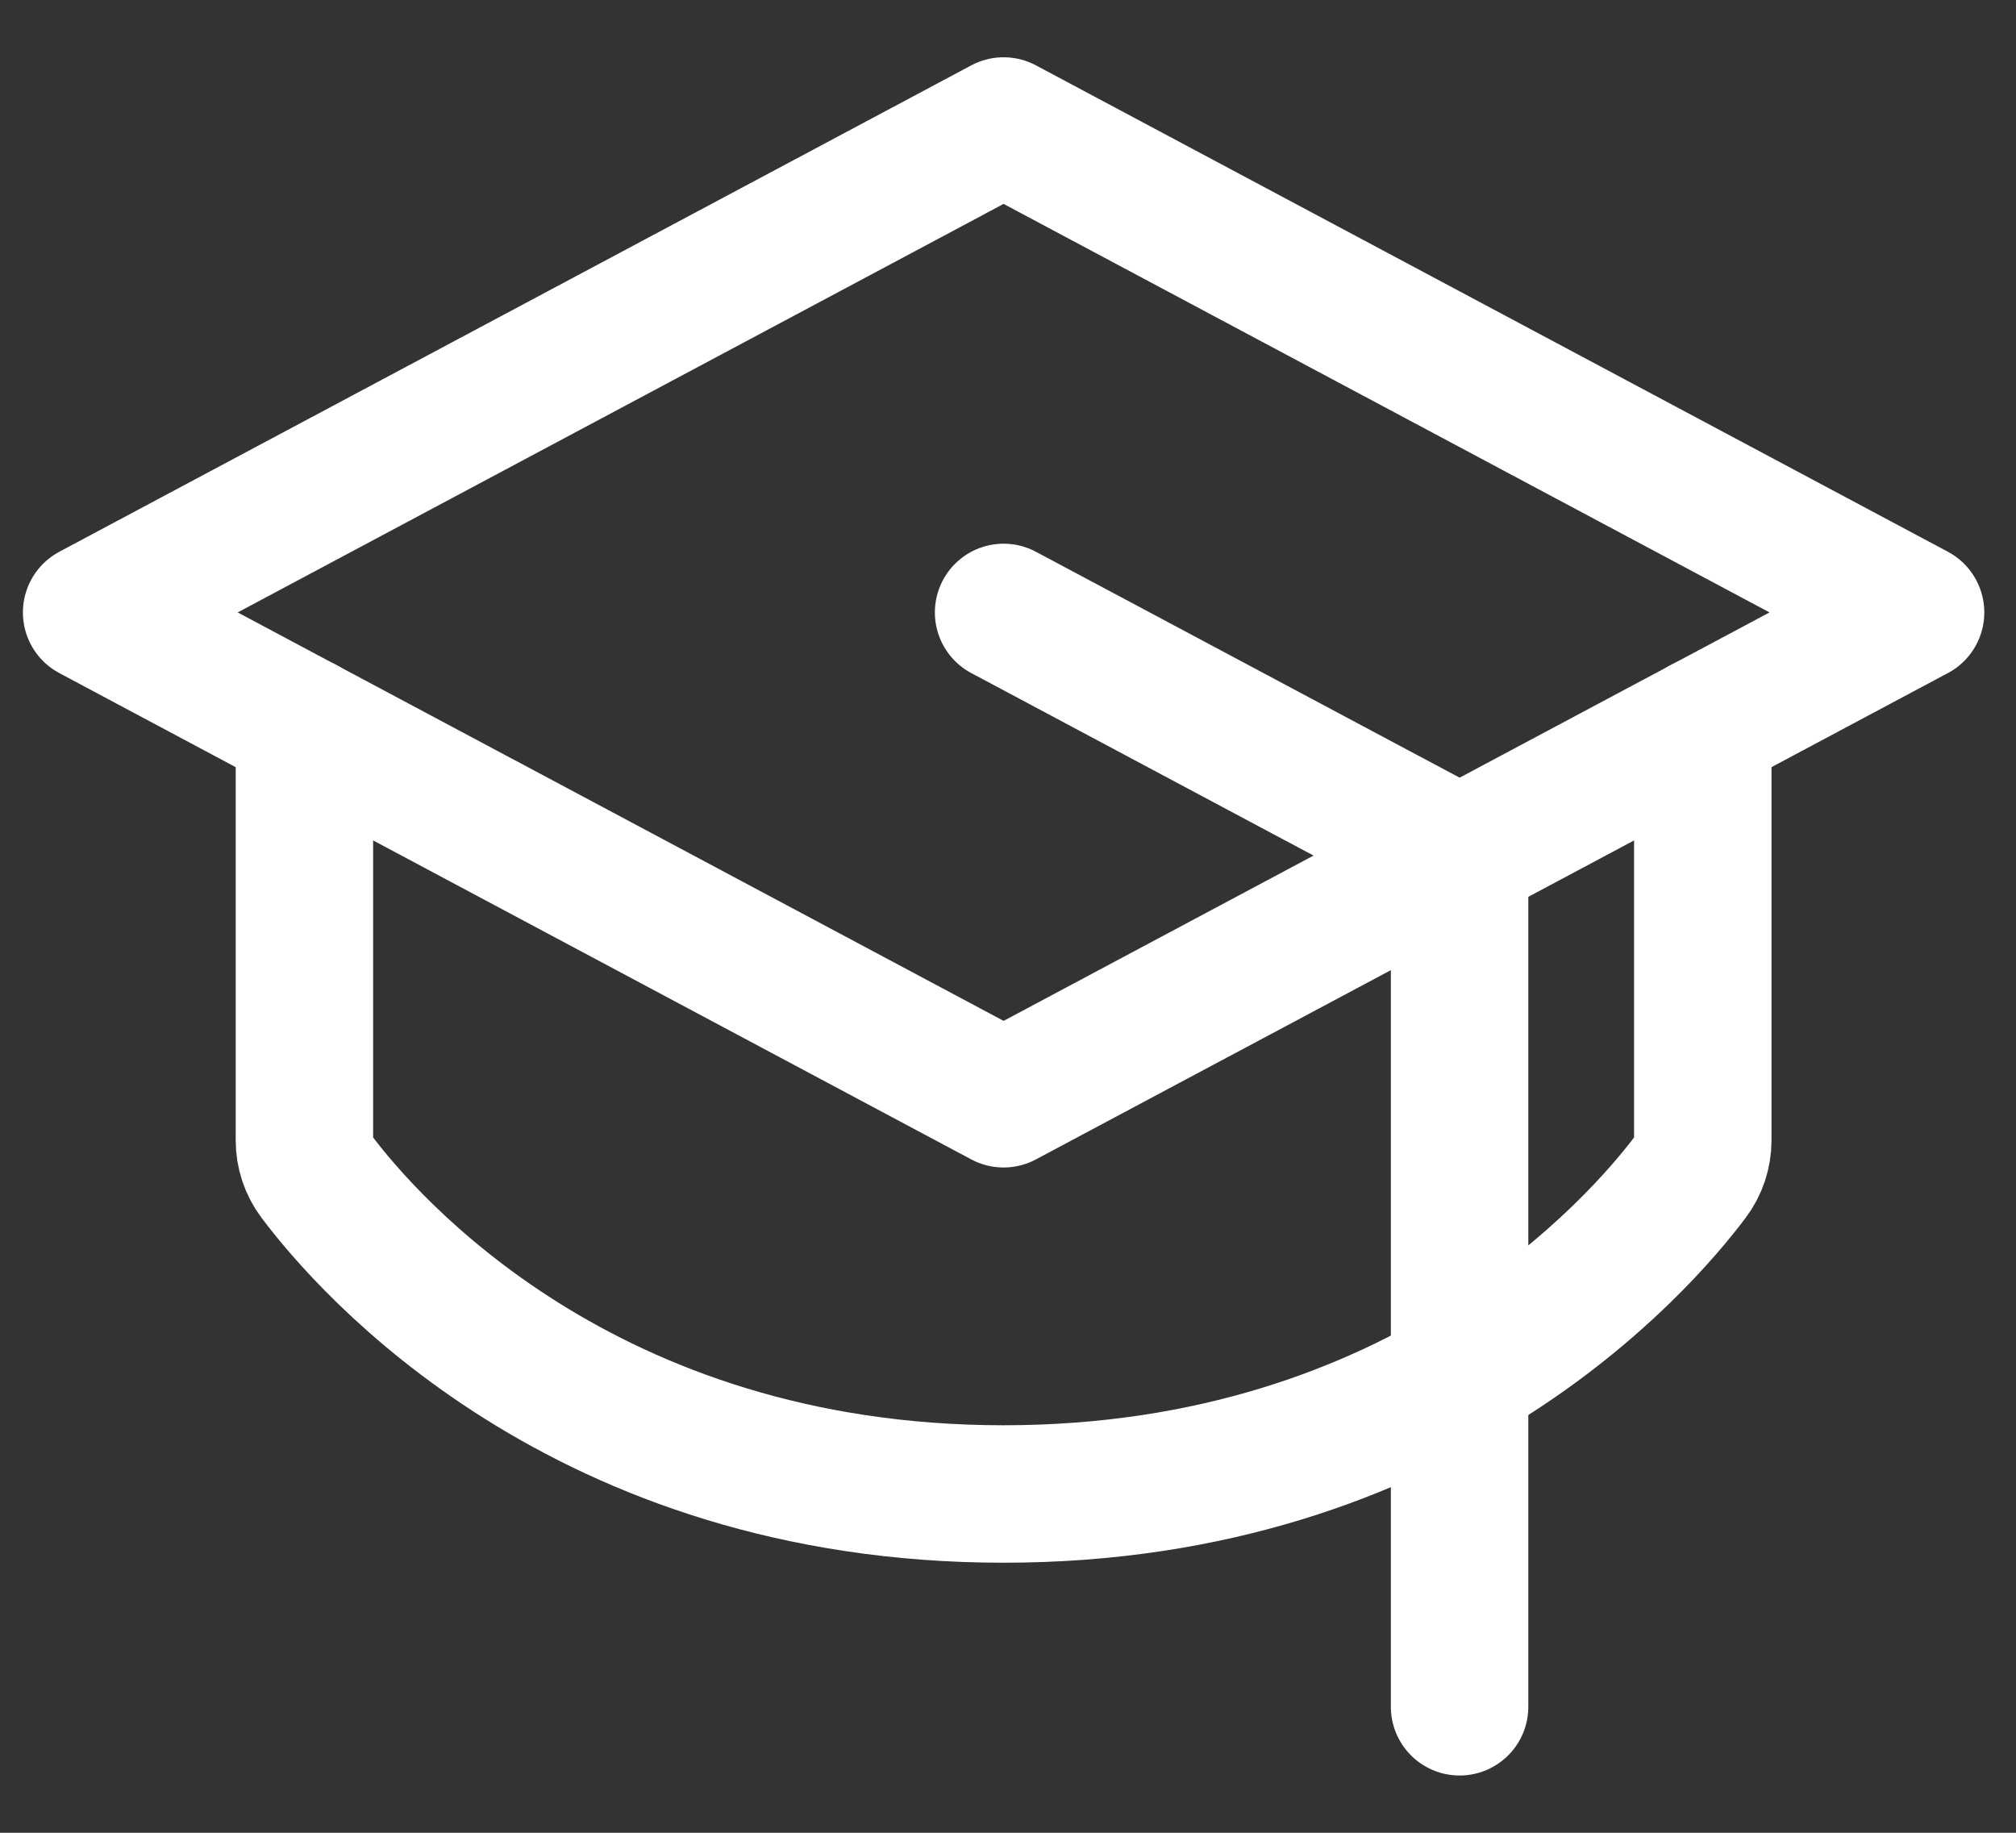 <svg width="22" height="20" viewBox="0 0 22 20" fill="none" xmlns="http://www.w3.org/2000/svg">
<rect x="0" y="0" width="22" height="20" fill="#333333" stroke="none"/>
<path d="M1 6.683L10.952 1.375L20.904 6.683L10.952 11.99L1 6.683Z" stroke="white" stroke-width="1.5" stroke-linecap="round" stroke-linejoin="round"/>
<path d="M15.928 18.625V9.336L10.952 6.683" stroke="white" stroke-width="1.5" stroke-linecap="round" stroke-linejoin="round"/>
<path d="M18.582 7.921V12.443C18.582 12.586 18.536 12.725 18.45 12.839C17.891 13.583 15.534 16.303 10.952 16.303C6.37 16.303 4.013 13.583 3.454 12.839C3.368 12.725 3.322 12.586 3.322 12.443V7.921" stroke="white" stroke-width="1.5" stroke-linecap="round" stroke-linejoin="round"/>
</svg>
